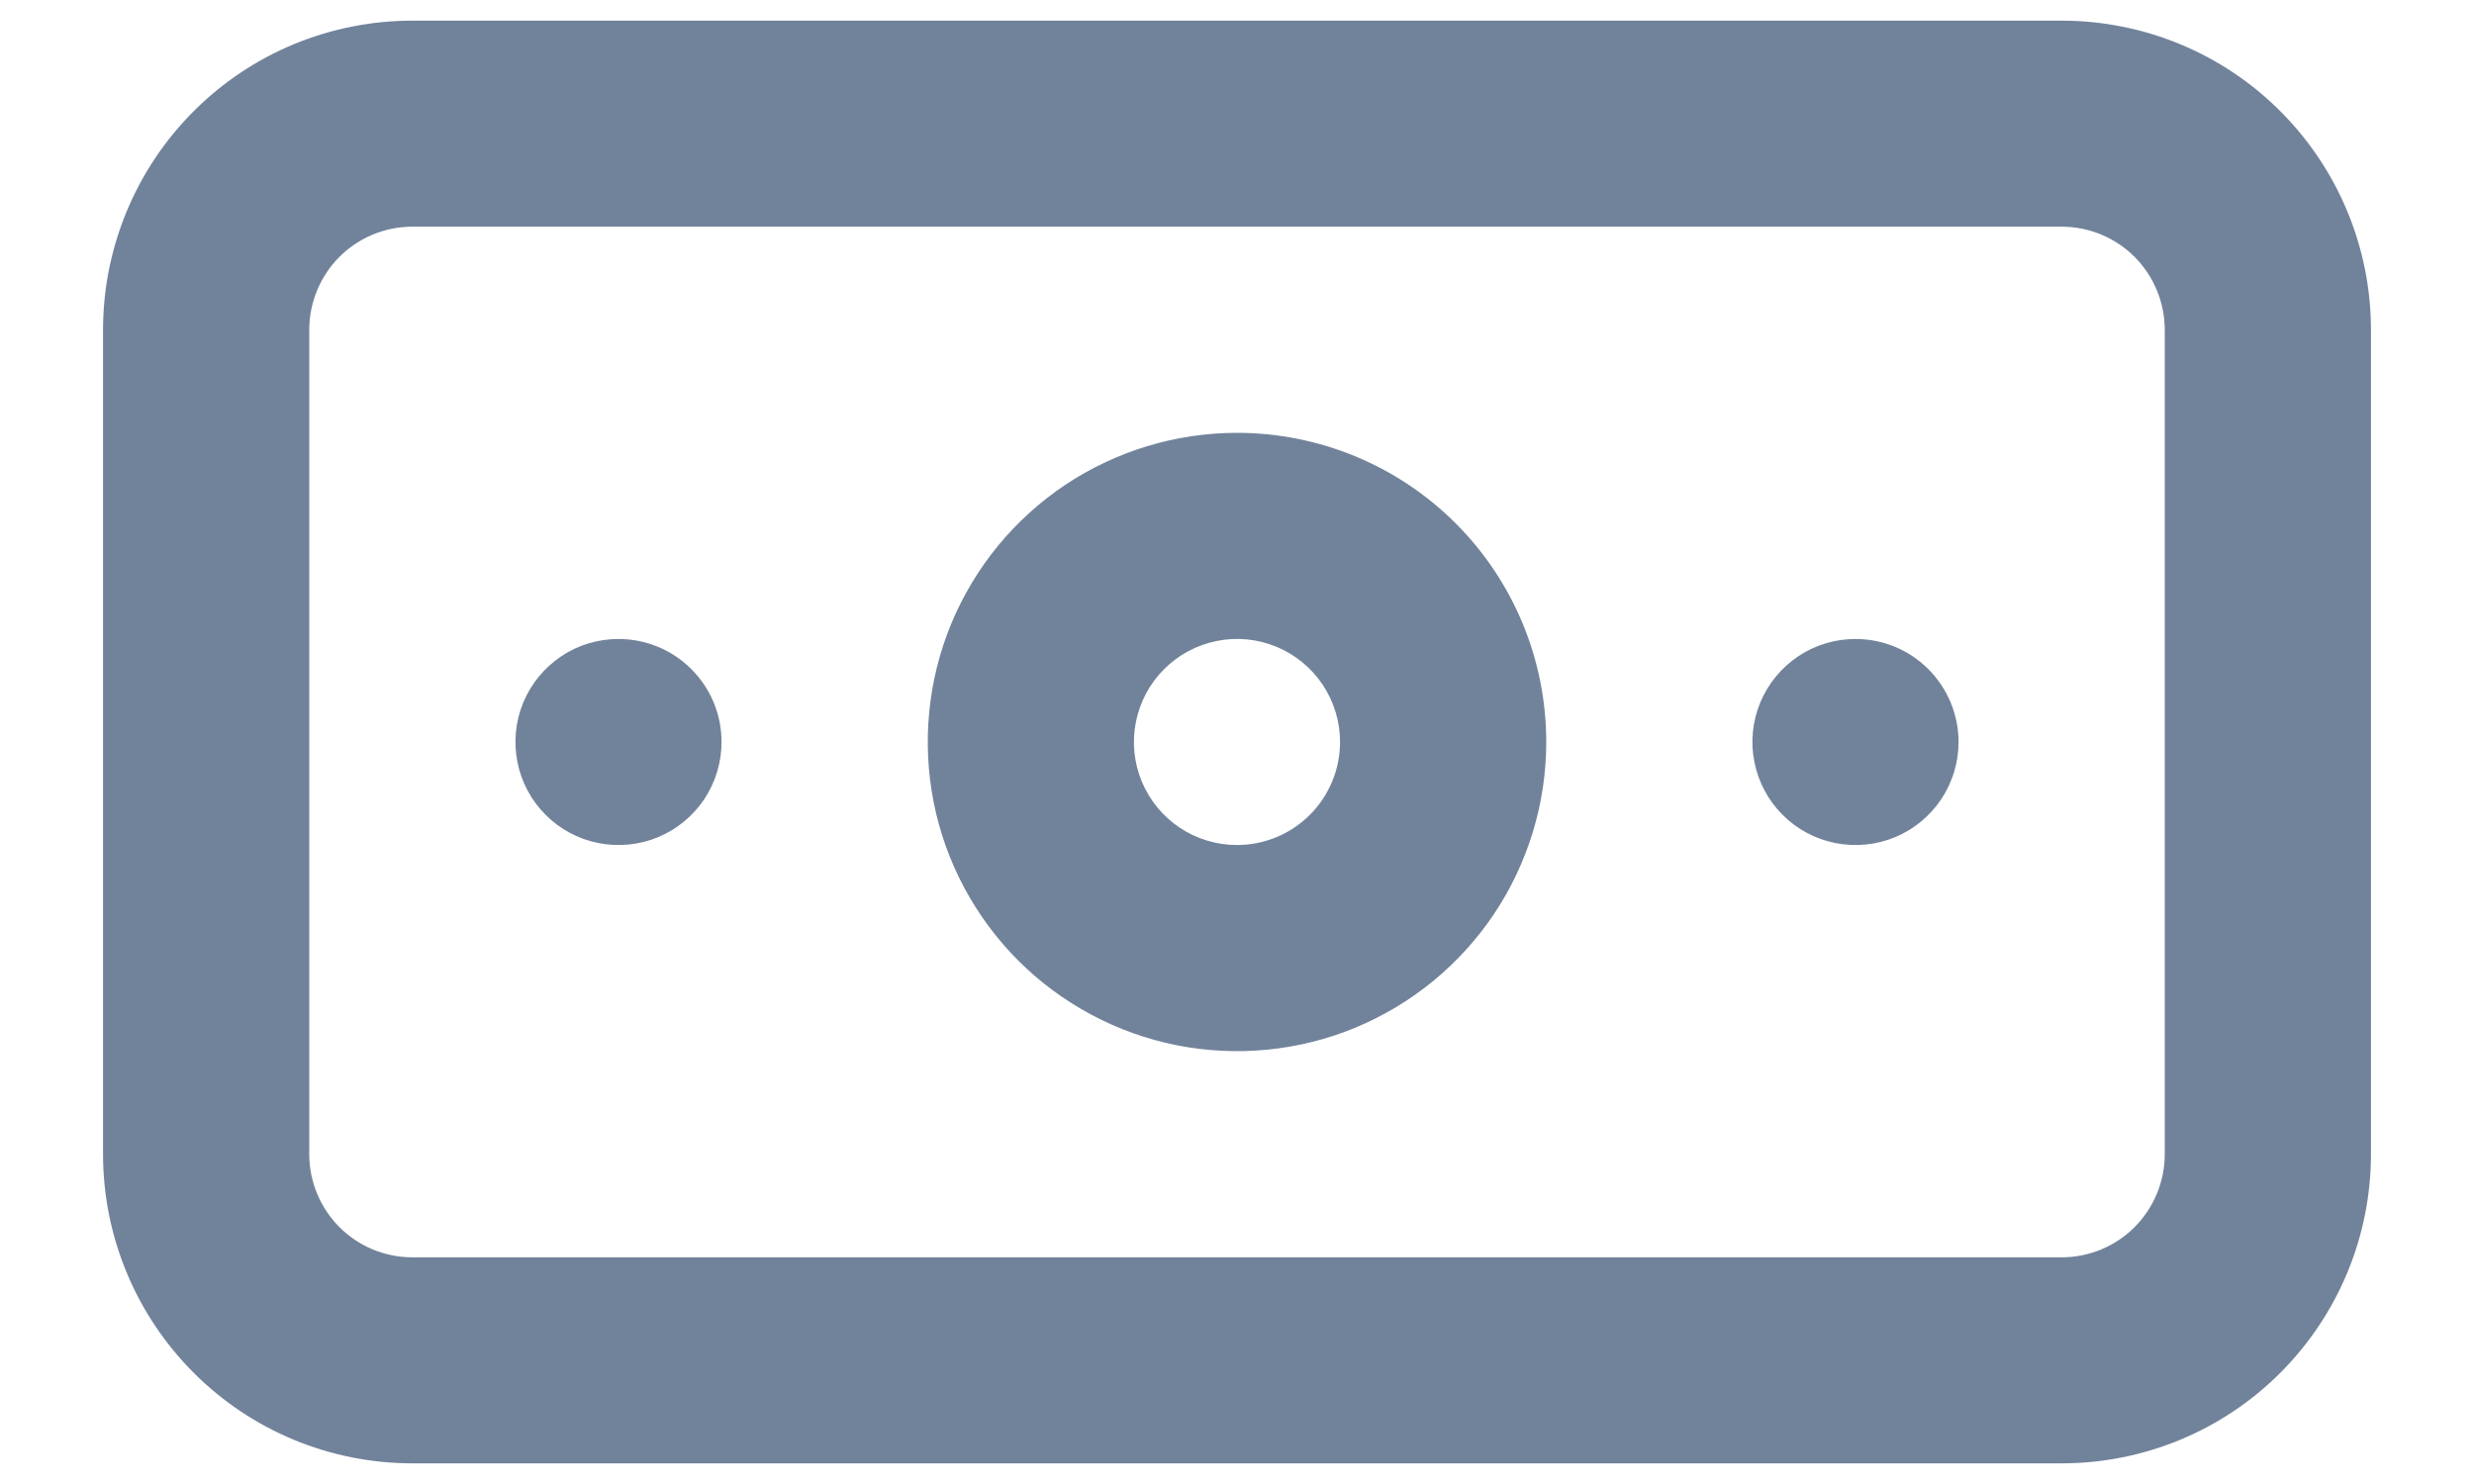<svg width="20" height="12" viewBox="0 0 20 12" fill="none" xmlns="http://www.w3.org/2000/svg">
<path d="M5 5.167C4.835 5.167 4.674 5.215 4.537 5.307C4.4 5.399 4.293 5.529 4.23 5.681C4.167 5.833 4.151 6.001 4.183 6.163C4.215 6.324 4.294 6.473 4.411 6.589C4.527 6.706 4.676 6.785 4.837 6.817C4.999 6.849 5.167 6.833 5.319 6.77C5.471 6.707 5.601 6.6 5.693 6.463C5.784 6.326 5.833 6.165 5.833 6C5.833 5.779 5.746 5.567 5.589 5.411C5.433 5.254 5.221 5.167 5 5.167ZM15 5.167C14.835 5.167 14.674 5.215 14.537 5.307C14.4 5.399 14.293 5.529 14.23 5.681C14.167 5.833 14.15 6.001 14.183 6.163C14.215 6.324 14.294 6.473 14.411 6.589C14.527 6.706 14.676 6.785 14.837 6.817C14.999 6.849 15.167 6.833 15.319 6.77C15.471 6.707 15.601 6.6 15.693 6.463C15.784 6.326 15.833 6.165 15.833 6C15.833 5.779 15.745 5.567 15.589 5.411C15.433 5.254 15.221 5.167 15 5.167ZM16.667 0.167H3.333C2.67 0.167 2.034 0.43 1.566 0.899C1.097 1.368 0.833 2.004 0.833 2.667V9.333C0.833 9.996 1.097 10.632 1.566 11.101C2.034 11.57 2.67 11.833 3.333 11.833H16.667C17.33 11.833 17.966 11.57 18.434 11.101C18.903 10.632 19.167 9.996 19.167 9.333V2.667C19.167 2.004 18.903 1.368 18.434 0.899C17.966 0.43 17.33 0.167 16.667 0.167ZM17.5 9.333C17.5 9.554 17.412 9.766 17.256 9.923C17.1 10.079 16.888 10.167 16.667 10.167H3.333C3.112 10.167 2.9 10.079 2.744 9.923C2.588 9.766 2.5 9.554 2.5 9.333V2.667C2.5 2.446 2.588 2.234 2.744 2.077C2.9 1.921 3.112 1.833 3.333 1.833H16.667C16.888 1.833 17.1 1.921 17.256 2.077C17.412 2.234 17.5 2.446 17.5 2.667V9.333ZM10 3.5C9.506 3.5 9.022 3.647 8.611 3.921C8.2 4.196 7.88 4.586 7.69 5.043C7.501 5.5 7.452 6.003 7.548 6.488C7.644 6.973 7.883 7.418 8.232 7.768C8.582 8.117 9.027 8.355 9.512 8.452C9.997 8.548 10.5 8.499 10.957 8.31C11.414 8.12 11.804 7.8 12.079 7.389C12.353 6.978 12.5 6.494 12.5 6C12.5 5.337 12.237 4.701 11.768 4.232C11.299 3.763 10.663 3.5 10 3.5ZM10 6.833C9.835 6.833 9.674 6.784 9.537 6.693C9.4 6.601 9.293 6.471 9.23 6.319C9.167 6.167 9.15 5.999 9.183 5.837C9.215 5.676 9.294 5.527 9.411 5.411C9.527 5.294 9.676 5.215 9.837 5.183C9.999 5.15 10.167 5.167 10.319 5.23C10.471 5.293 10.601 5.4 10.693 5.537C10.784 5.674 10.833 5.835 10.833 6C10.833 6.221 10.745 6.433 10.589 6.589C10.433 6.745 10.221 6.833 10 6.833Z" fill="#71839B"/>
</svg>
